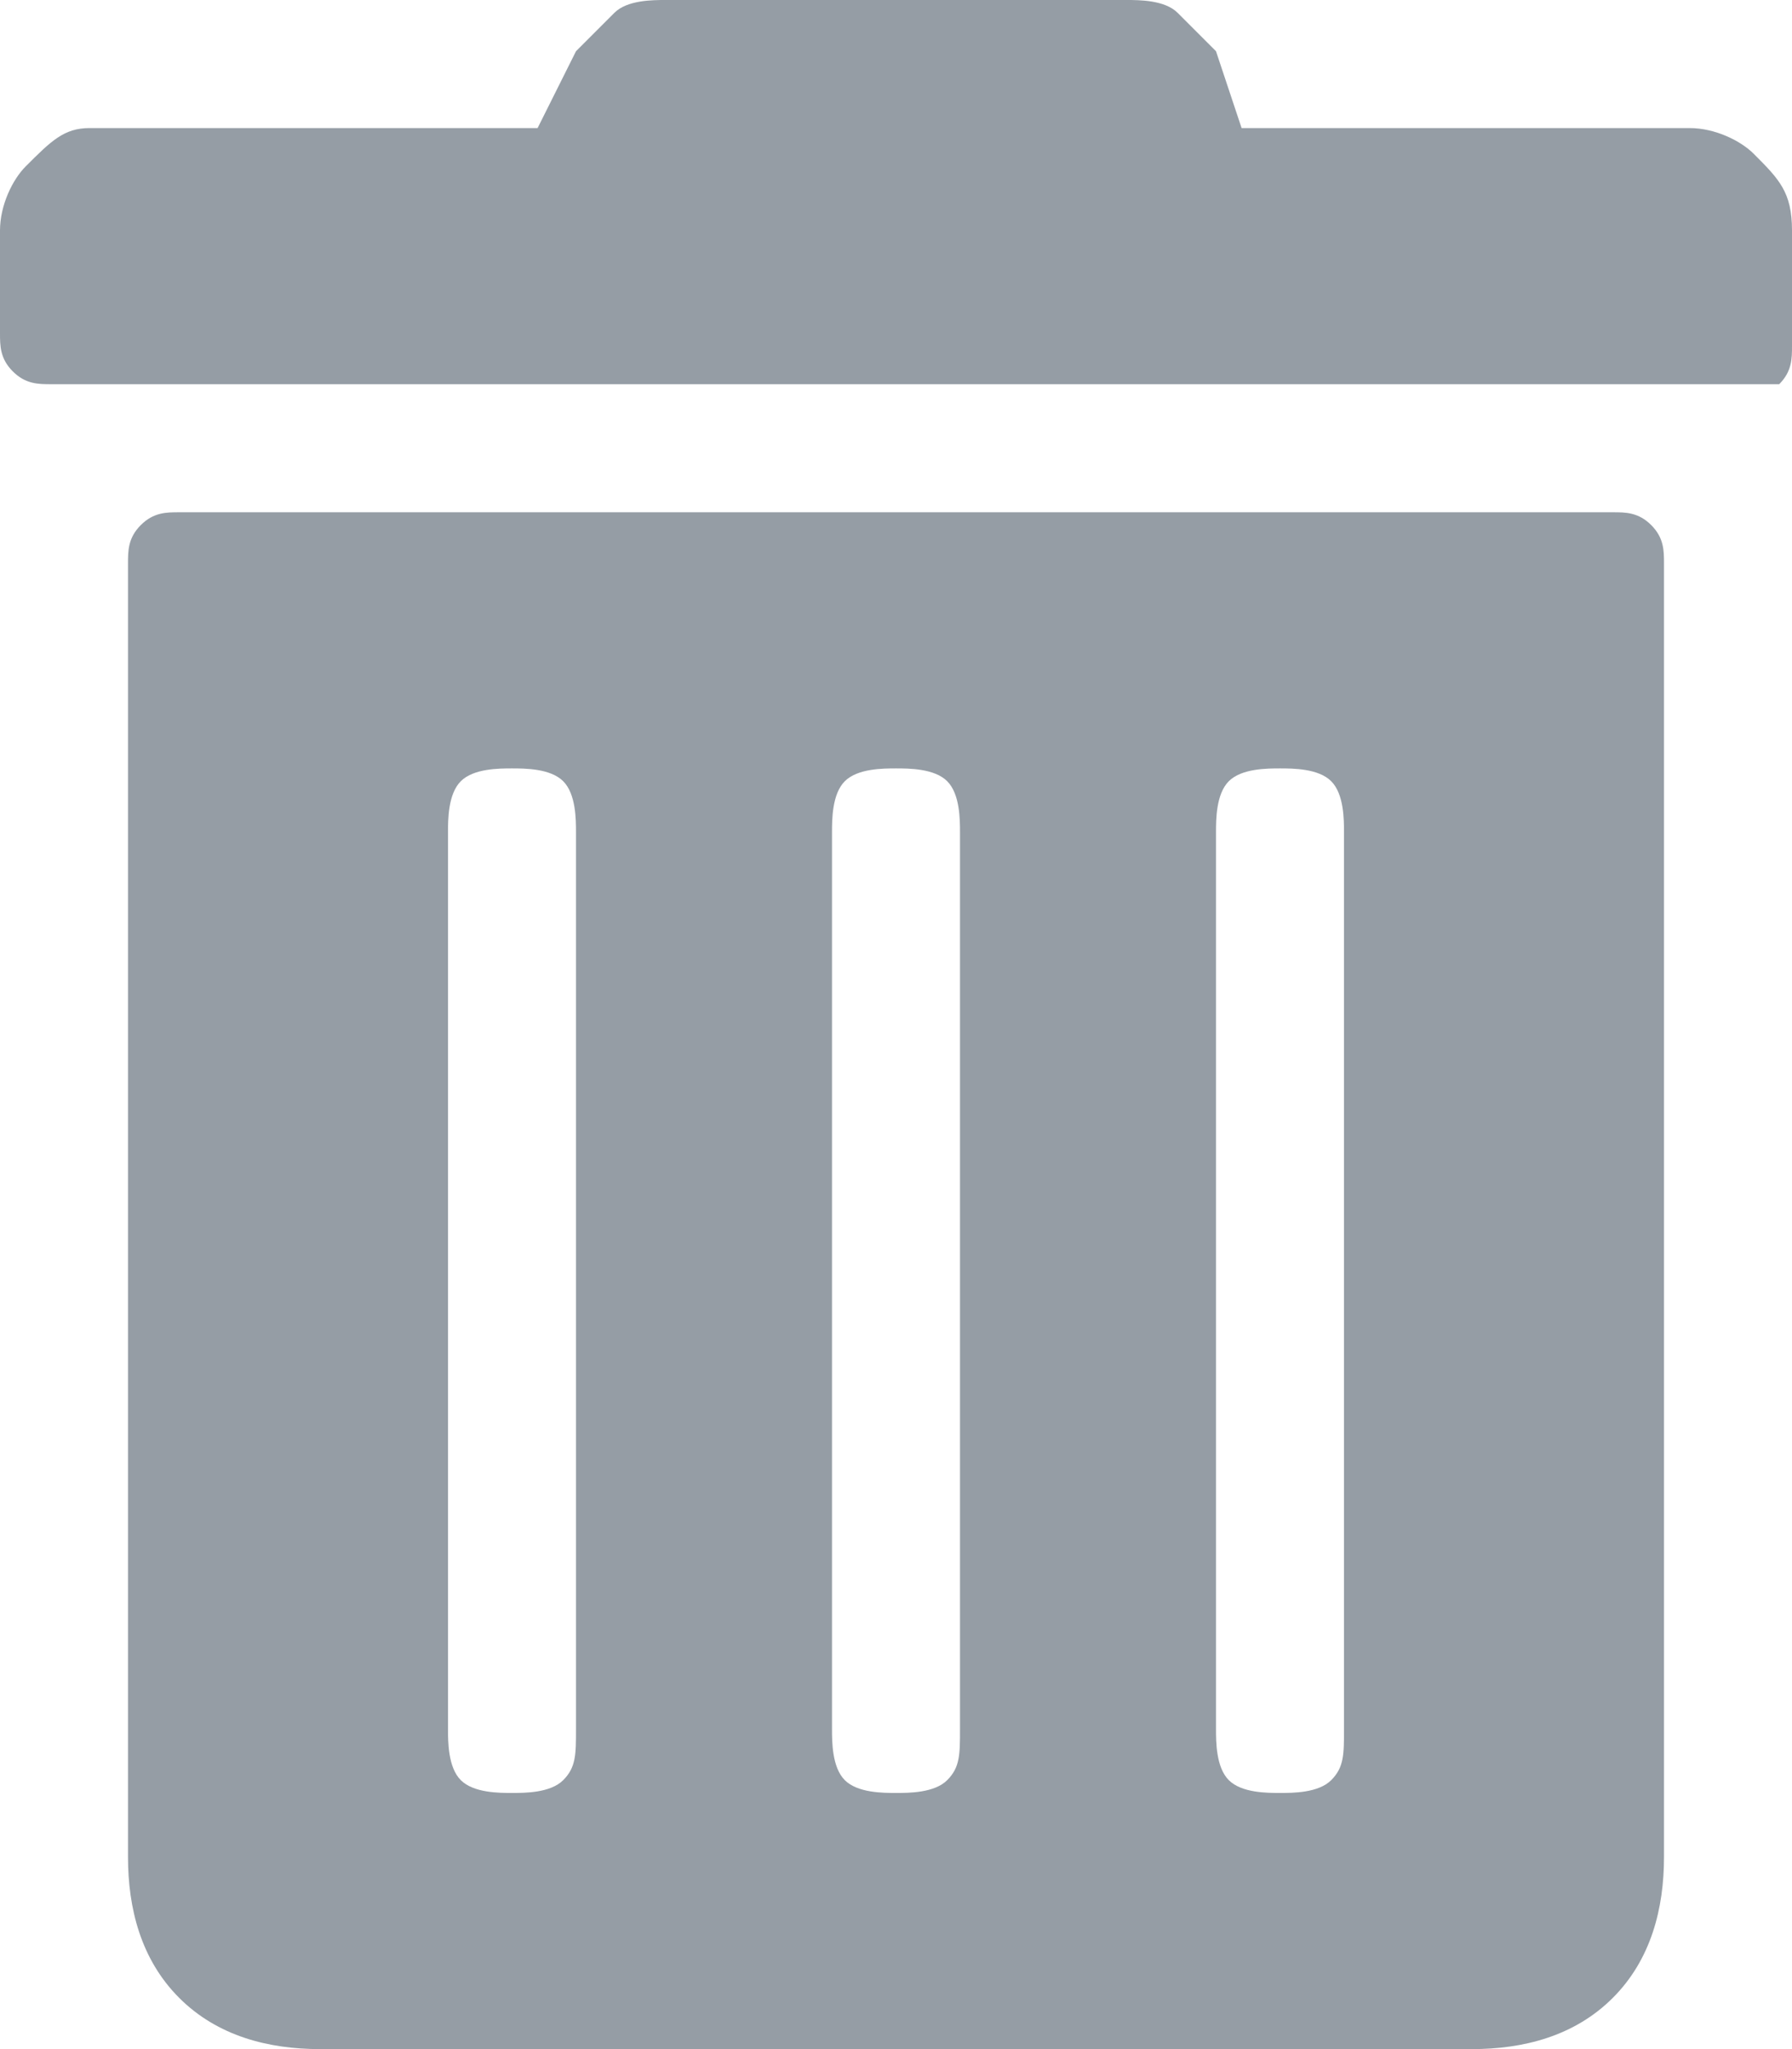 <?xml version="1.0" encoding="utf-8"?>
<!-- Generator: Adobe Illustrator 23.0.1, SVG Export Plug-In . SVG Version: 6.00 Build 0)  -->
<svg version="1.1" id="Layer_1" xmlns="http://www.w3.org/2000/svg" xmlns:xlink="http://www.w3.org/1999/xlink" x="0px" y="0px"
	 viewBox="0 0 14 16" enable-background="new 0 0 14 16" xml:space="preserve">
<title>t</title>
<desc>Created with Sketch.</desc>
<path id="t" fill="#959DA5" d="M0,2.6V1.8c0-0.2,0.1-0.4,0.2-0.5C0.4,1.1,0.5,1,0.7,1h3.5l0.3-0.6c0.1-0.1,0.2-0.2,0.3-0.3
	C4.9,0,5.1,0,5.2,0h3.6c0.1,0,0.3,0,0.4,0.1c0.1,0.1,0.2,0.2,0.3,0.3L9.7,1h3.5c0.2,0,0.4,0.1,0.5,0.2C13.9,1.4,14,1.5,14,1.8v0.9
	c0,0.1,0,0.2-0.1,0.3C13.8,3,13.7,3,13.6,3H0.4C0.3,3,0.2,3,0.1,2.9C0,2.8,0,2.7,0,2.6z M13,4.4v10.1c0,0.4-0.1,0.8-0.4,1.1
	S11.9,16,11.5,16h-9c-0.4,0-0.8-0.1-1.1-0.4C1.1,15.3,1,14.9,1,14.5V4.4c0-0.1,0-0.2,0.1-0.3C1.2,4,1.3,4,1.4,4h11.2
	c0.1,0,0.2,0,0.3,0.1C13,4.2,13,4.3,13,4.4z M4.5,6.5c0-0.1,0-0.3-0.1-0.4C4.3,6,4.1,6,4,6S3.7,6,3.6,6.1C3.5,6.2,3.5,6.4,3.5,6.5v7
	c0,0.1,0,0.3,0.1,0.4S3.9,14,4,14s0.3,0,0.4-0.1s0.1-0.2,0.1-0.4V6.5z M7.5,6.5c0-0.1,0-0.3-0.1-0.4C7.3,6,7.1,6,7,6
	C6.9,6,6.7,6,6.6,6.1C6.5,6.2,6.5,6.4,6.5,6.5v7c0,0.1,0,0.3,0.1,0.4C6.7,14,6.9,14,7,14c0.1,0,0.3,0,0.4-0.1s0.1-0.2,0.1-0.4V6.5z
	 M10.5,6.5c0-0.1,0-0.3-0.1-0.4C10.3,6,10.1,6,10,6C9.9,6,9.7,6,9.6,6.1C9.5,6.2,9.5,6.4,9.5,6.5v7c0,0.1,0,0.3,0.1,0.4
	S9.9,14,10,14c0.1,0,0.3,0,0.4-0.1s0.1-0.2,0.1-0.4V6.5z"/>
</svg>
